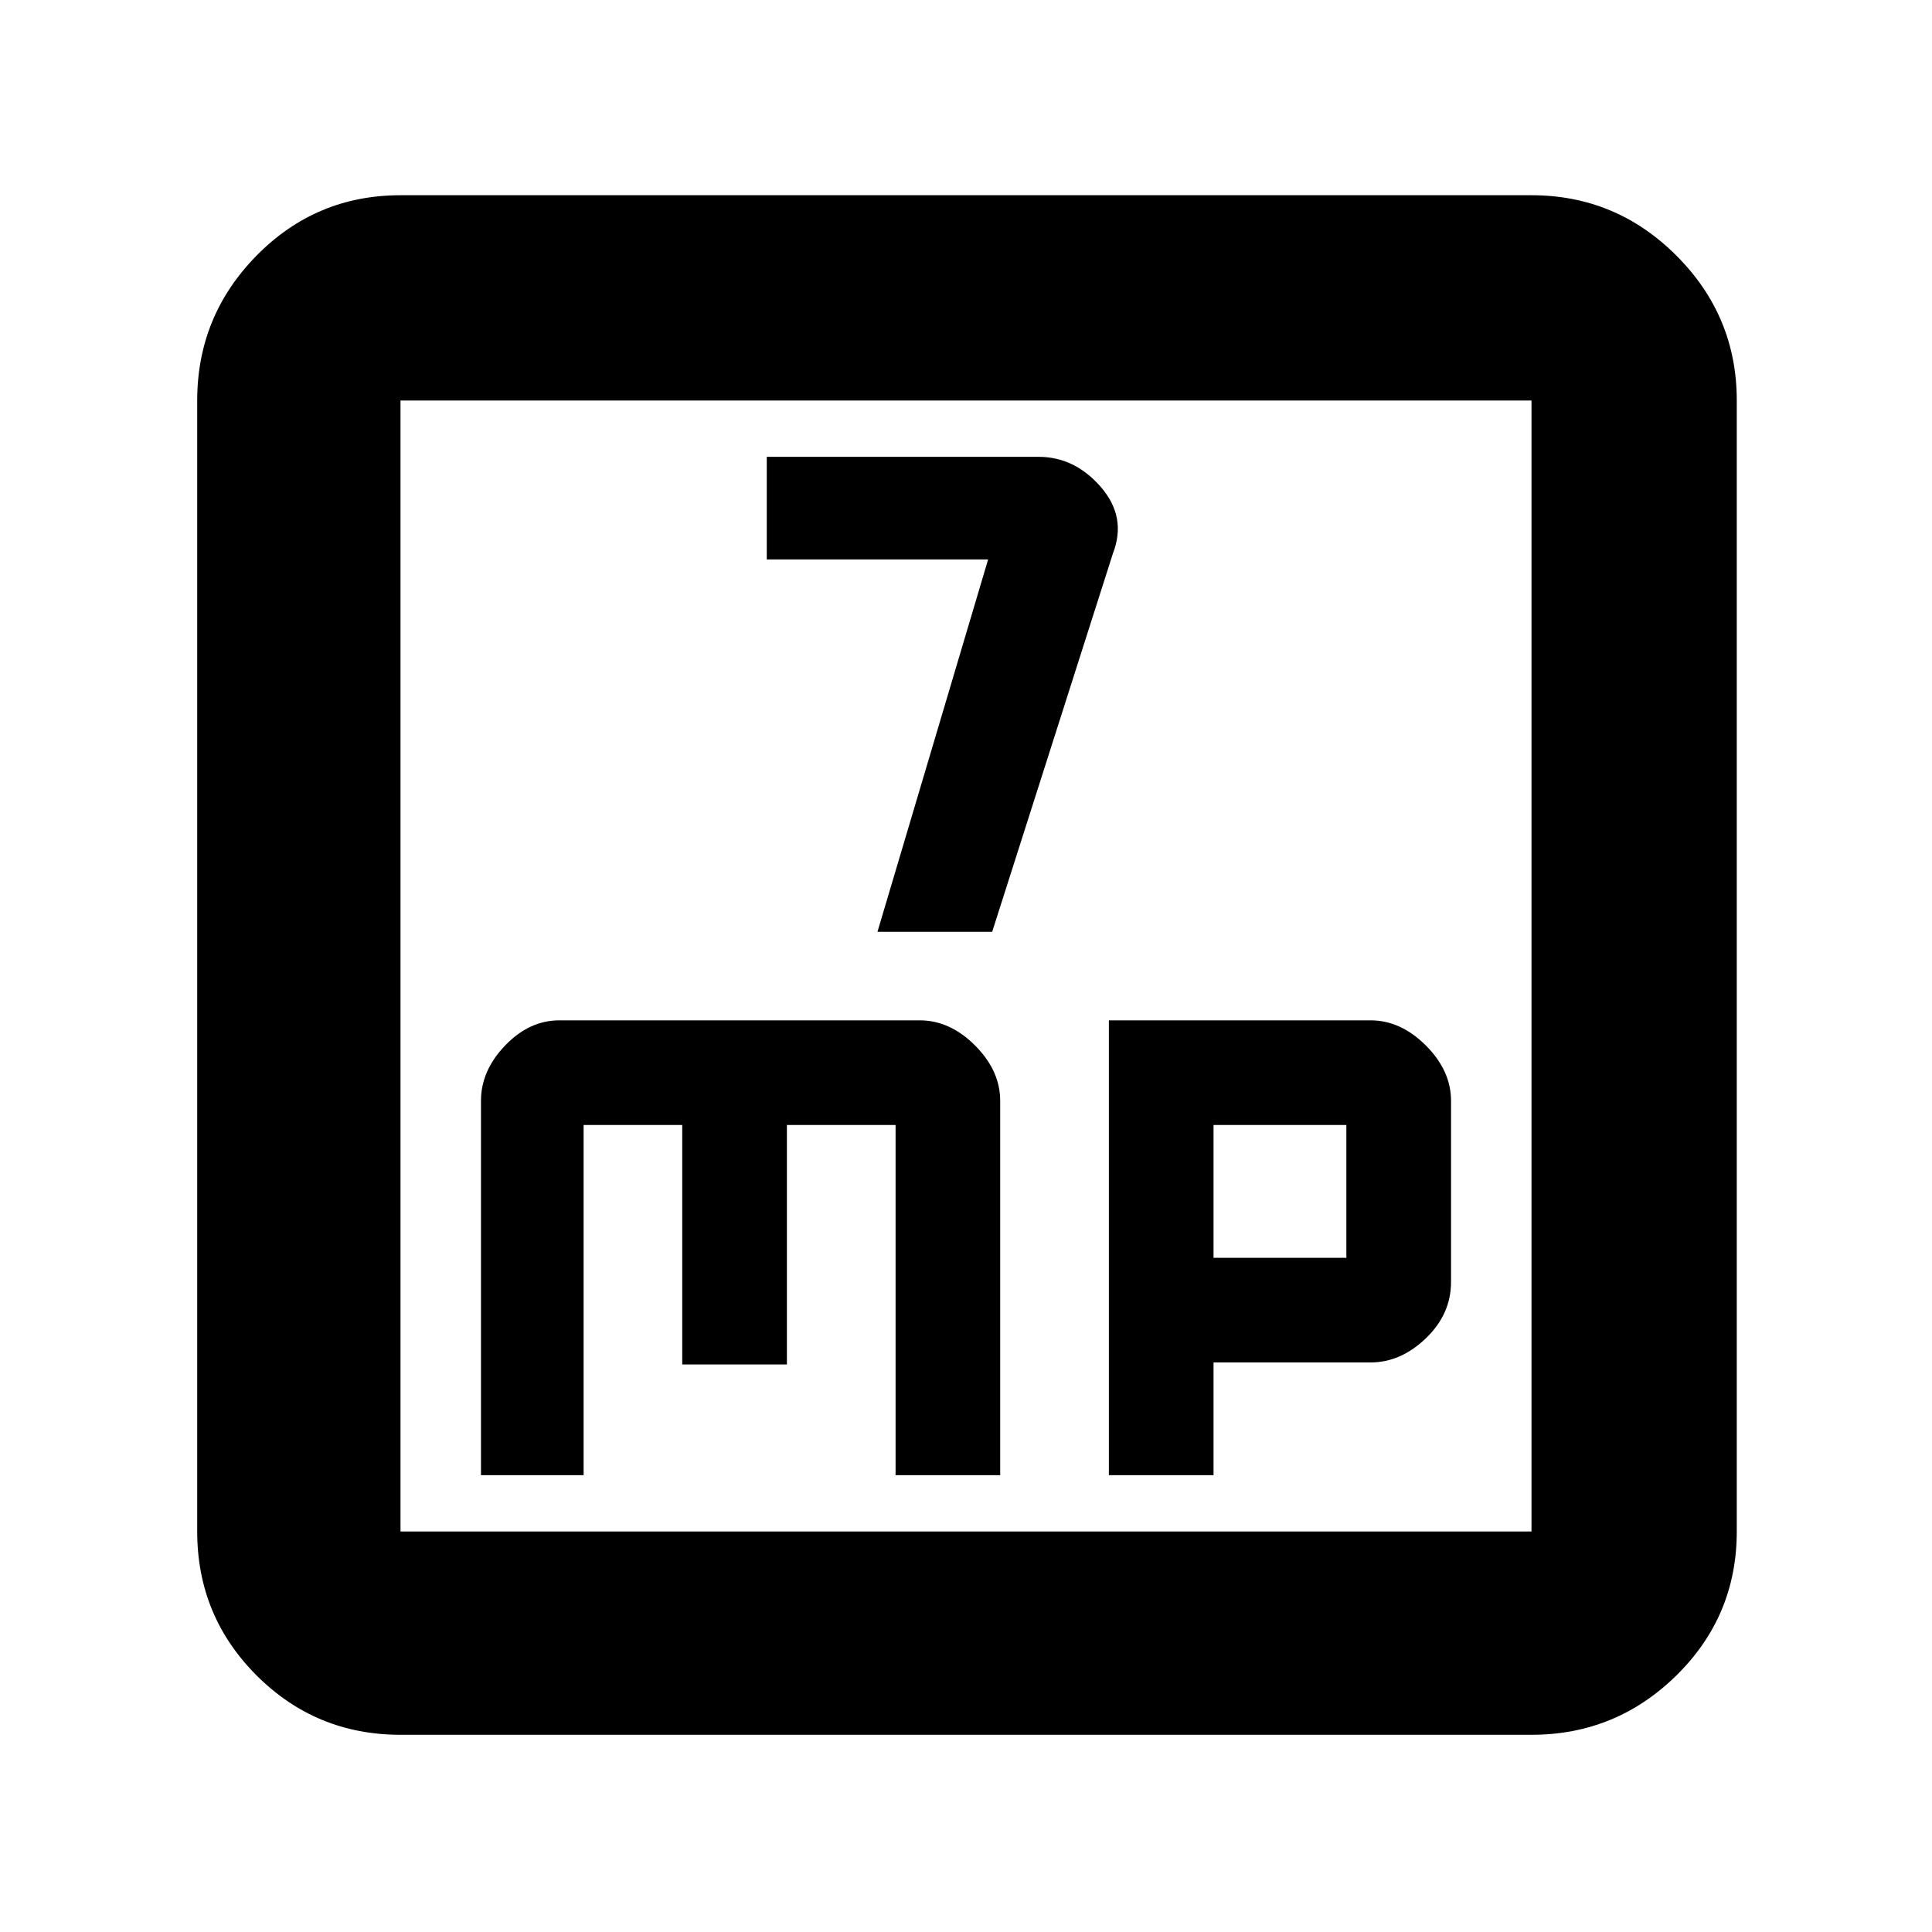 <svg xmlns="http://www.w3.org/2000/svg" height="40" width="40"><path d="M18.167 19.292h2.375l2.5-7.834q.291-.75-.25-1.375-.542-.625-1.292-.625h-5.625v2.125h4.583Zm-8.209 11.25h2.125v-7.25h2.042v4.958h2.167v-4.958h2.25v7.25h2.166v-7.75q0-.625-.52-1.146-.521-.521-1.146-.521h-7.459q-.625 0-1.125.521t-.5 1.146Zm13 0h2.167v-2.334h3.25q.625 0 1.146-.5.521-.5.521-1.166v-3.75q0-.625-.521-1.146-.521-.521-1.146-.521h-5.417Zm2.167-4.5v-2.75h2.75v2.75ZM8.292 35.917q-1.75 0-2.98-1.229-1.229-1.23-1.229-2.98V8.292q0-1.75 1.229-3 1.23-1.25 2.98-1.25h23.416q1.75 0 3 1.25t1.25 3v23.416q0 1.75-1.25 2.98-1.25 1.229-3 1.229Zm0-4.209h23.416V8.292H8.292v23.416Zm0-23.416v23.416V8.292Z"/></svg>